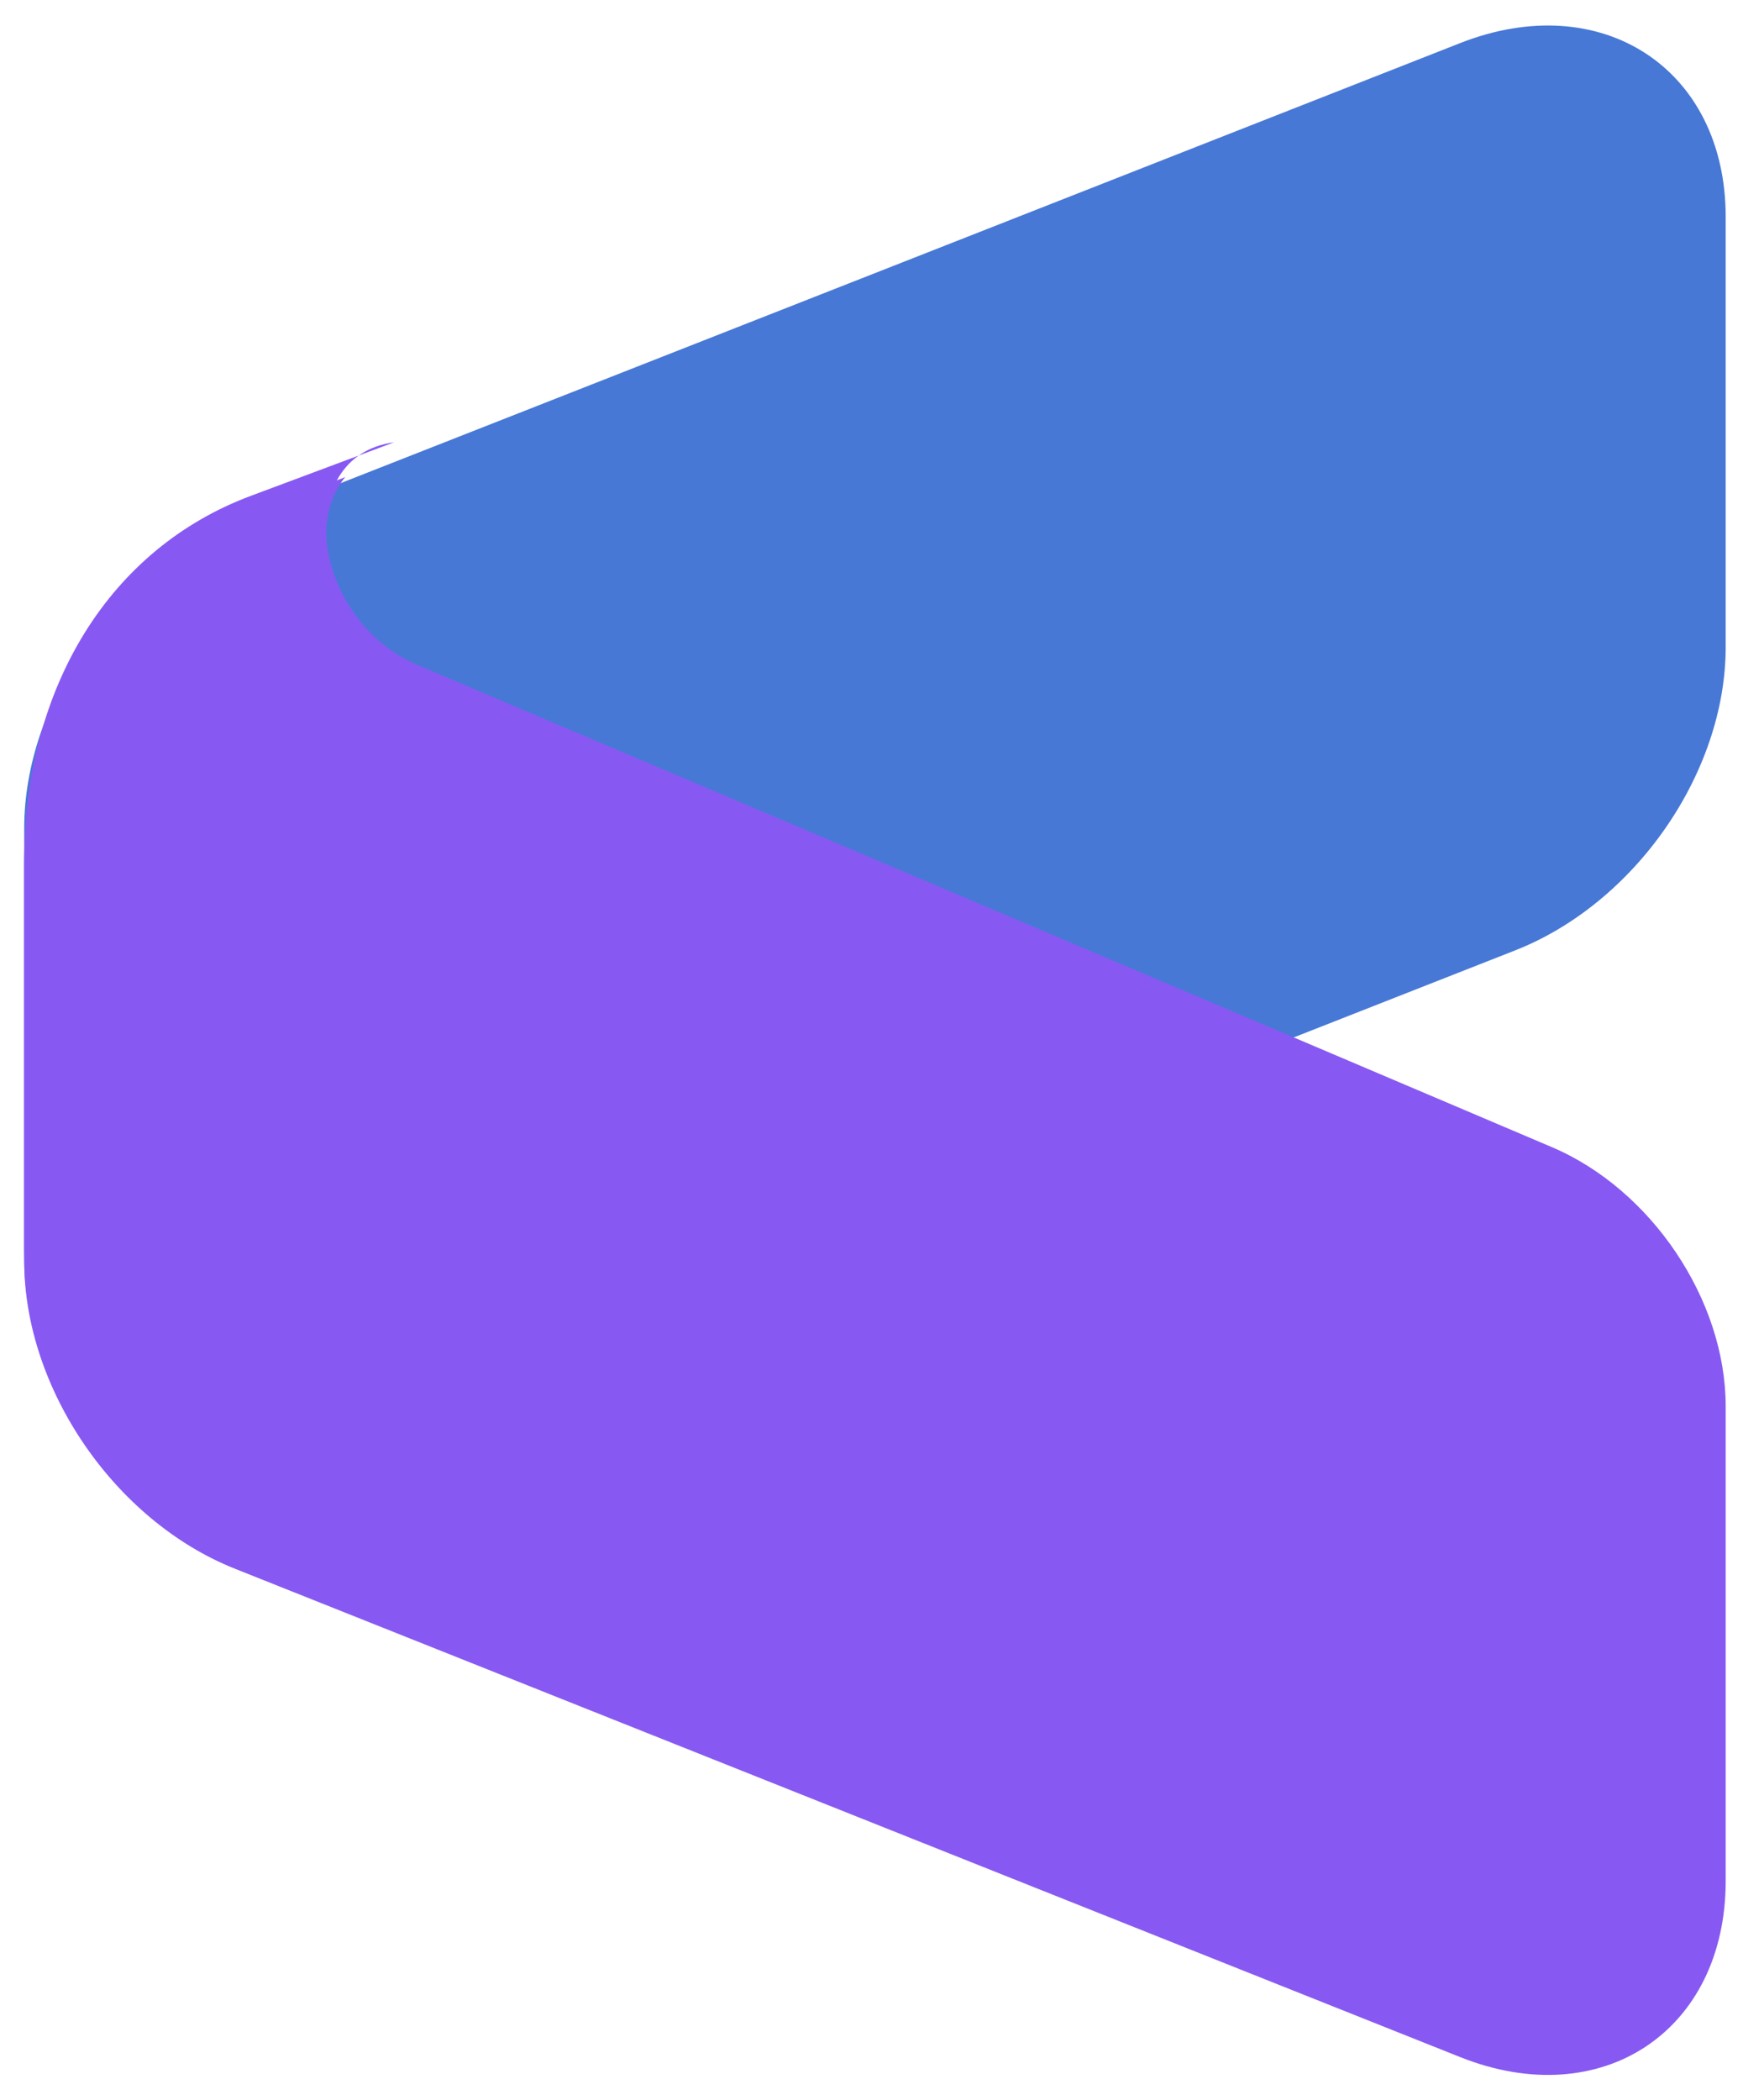 <svg width="44" height="53" viewBox="0 0 44 53" fill="none" xmlns="http://www.w3.org/2000/svg">
<path d="M5.926 13.243C2.896 14.433 0.611 17.725 0.611 20.898L0.611 31.754C0.611 35.492 3.744 37.542 7.313 36.139L38.248 23.983C41.277 22.793 43.563 19.501 43.563 16.328L43.563 5.473C43.563 1.735 40.43 -0.315 36.861 1.087L5.926 13.243Z" fill="#4778D6"/>
<path d="M5.926 39.585C2.896 38.378 0.611 35.041 0.611 31.823L0.611 21.732C0.611 17.33 2.776 13.841 6.329 12.514L9.948 11.162C7.362 11.502 7.796 15.615 10.541 16.782L39.173 28.947C41.691 30.017 43.563 32.807 43.563 35.489L43.563 47.464C43.563 51.255 40.43 53.334 36.861 51.911L5.926 39.585Z" fill="#8759F2"/>
<path fill-rule="evenodd" clip-rule="evenodd" d="M8.716 12.039C7.652 13.319 8.379 16.062 10.549 16.978L32.207 26.122L7.318 35.802C3.746 37.191 0.611 35.16 0.611 31.458L0.611 21.854C0.619 19.684 1.16 17.738 2.139 16.17C3.09 14.818 4.417 13.711 5.93 13.123L8.716 12.039Z" fill="#8759F2"/>
</svg>
